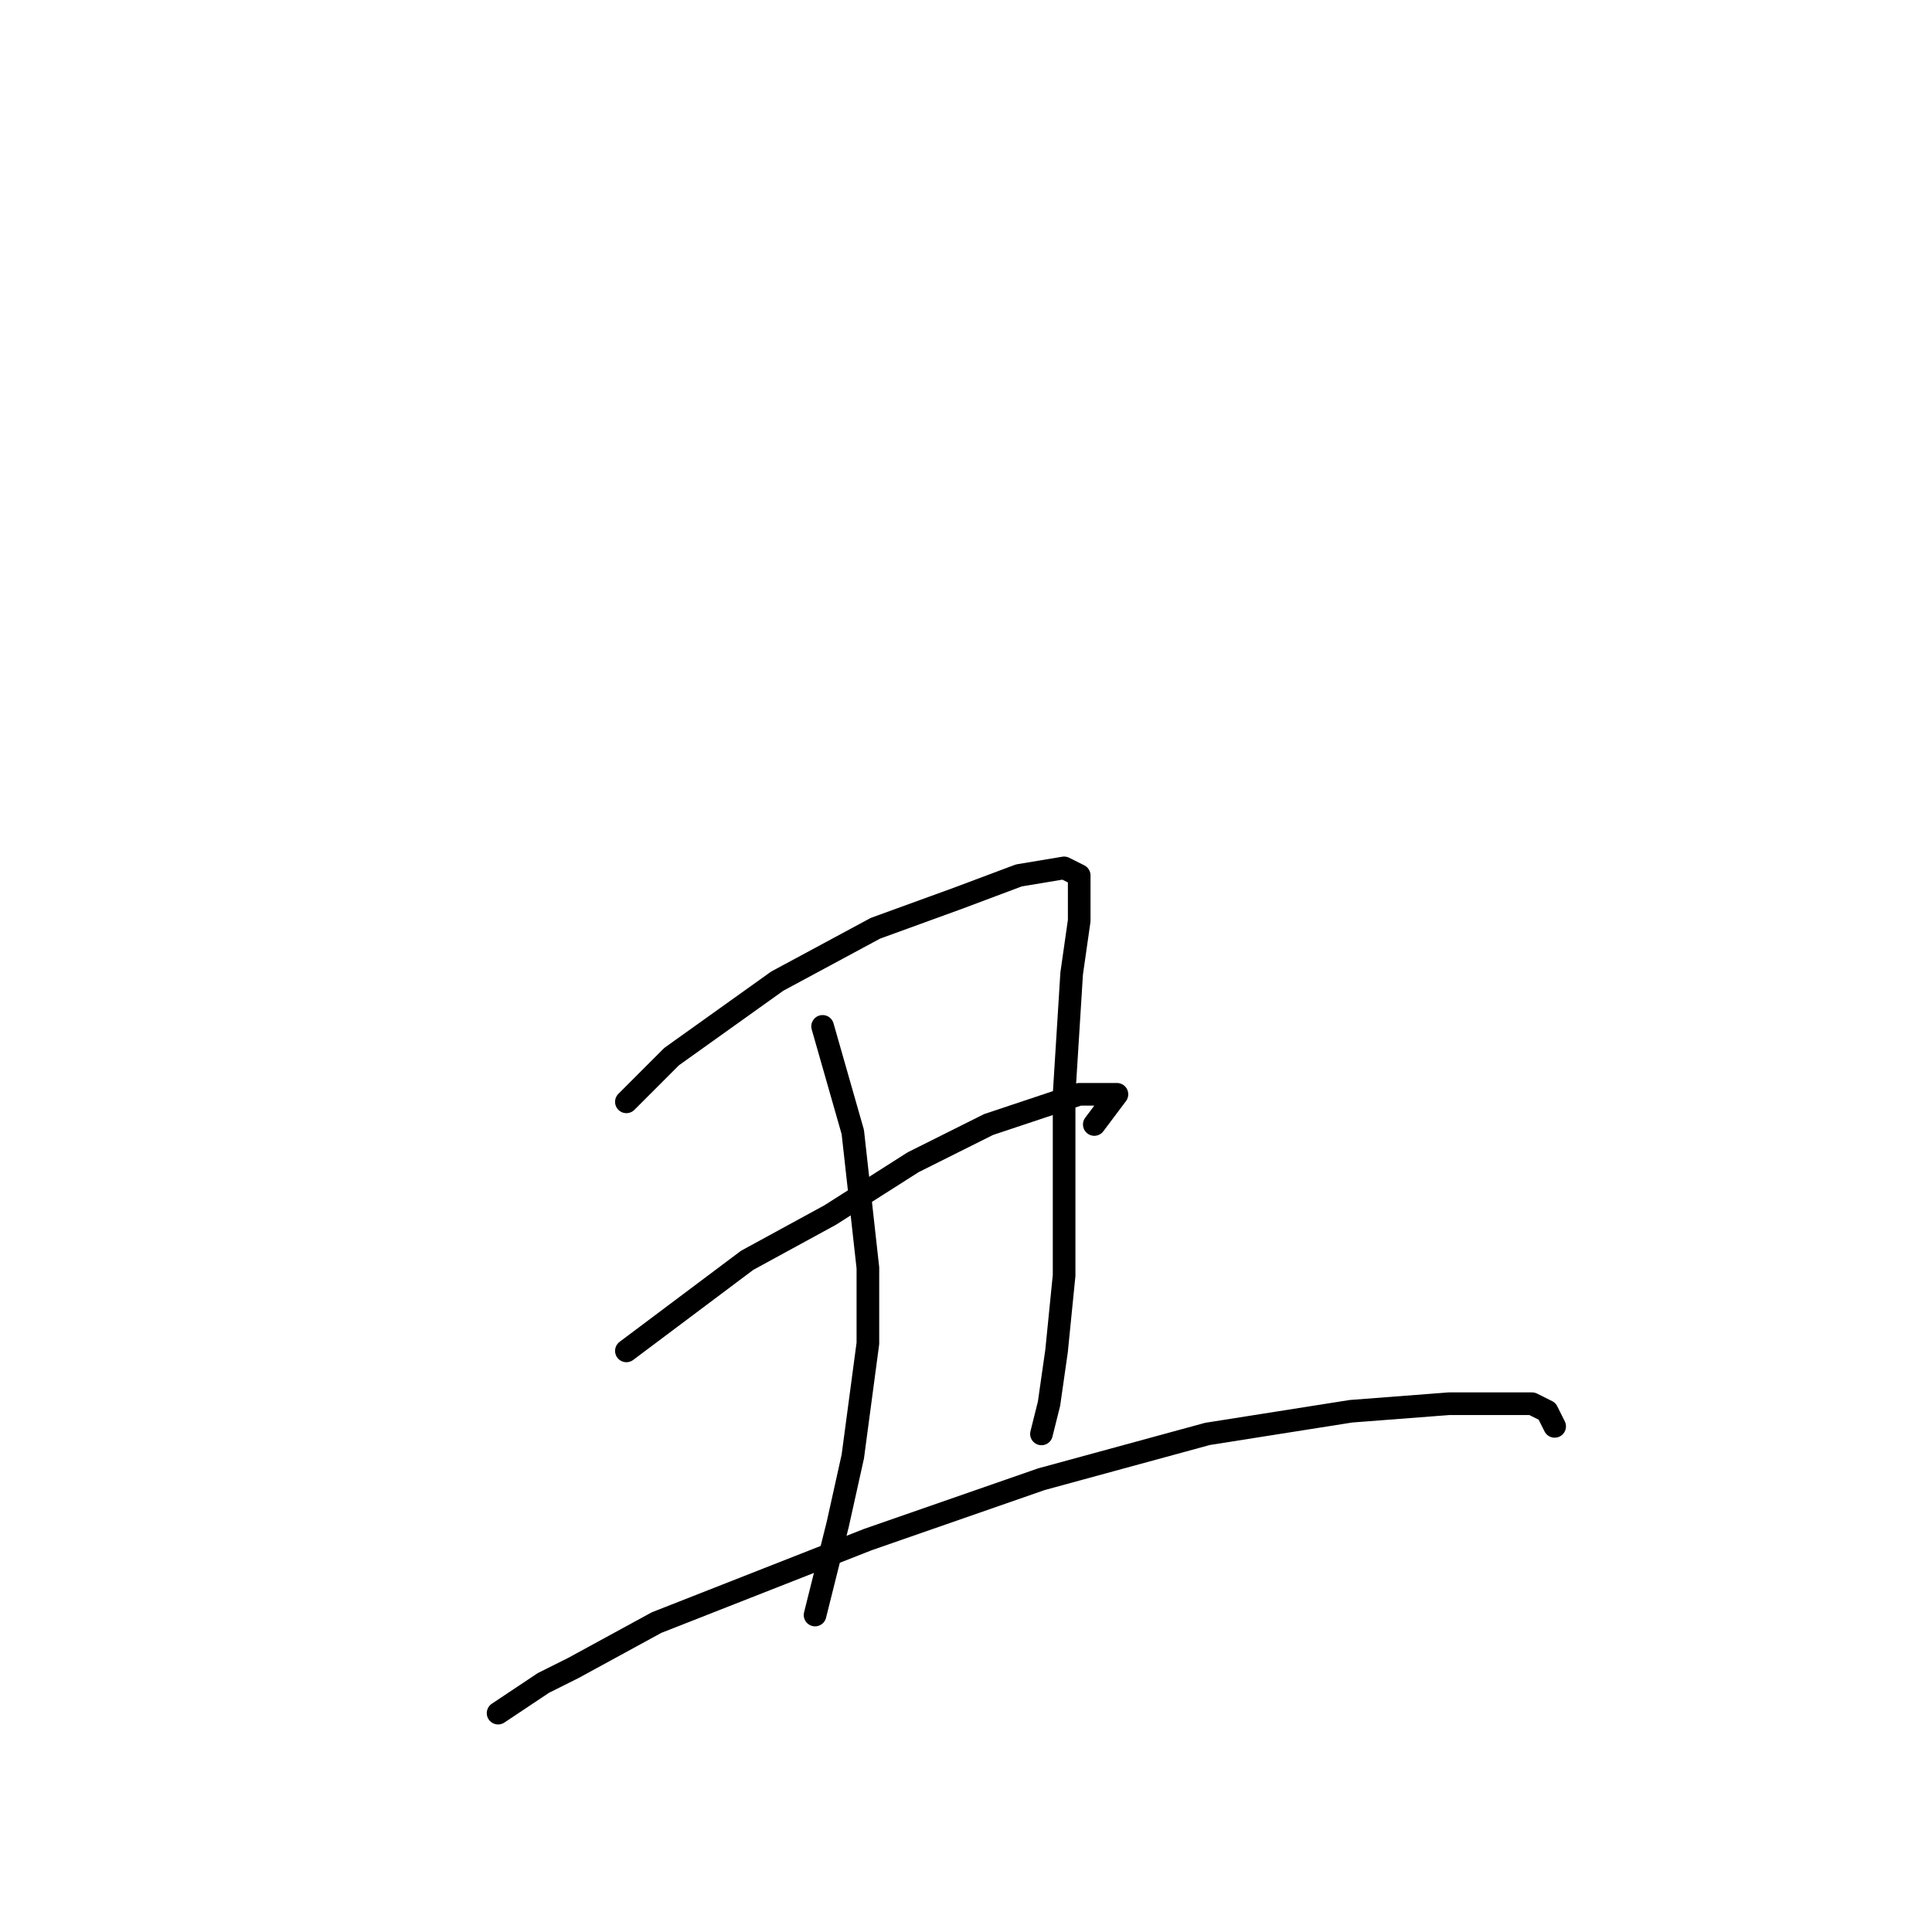 <?xml version="1.0" standalone="no"?>
    <svg width="256" height="256" xmlns="http://www.w3.org/2000/svg" version="1.1">
    <polyline stroke="black" stroke-width="3" stroke-linecap="round" fill="transparent" stroke-linejoin="round" points="83 146 86 143 89 140 103 130 116 123 127 119 135 116 141 115 143 116 143 118 143 122 142 129 141 145 141 158 141 169 140 179 139 186 138 190 138 190 " />
        <polyline stroke="black" stroke-width="3" stroke-linecap="round" fill="transparent" stroke-linejoin="round" points="83 179 91 173 99 167 110 161 121 154 131 149 143 145 147 145 148 145 148 145 145 149 145 149 " />
        <polyline stroke="black" stroke-width="3" stroke-linecap="round" fill="transparent" stroke-linejoin="round" points="109 136 111 143 113 150 114 159 115 168 115 178 113 193 111 202 109 210 108 214 108 214 108 214 " />
        <polyline stroke="black" stroke-width="3" stroke-linecap="round" fill="transparent" stroke-linejoin="round" points="66 227 69 225 72 223 76 221 87 215 115 204 138 196 160 190 179 187 192 186 201 186 202 186 203 186 205 187 206 189 206 189 " />
        </svg>